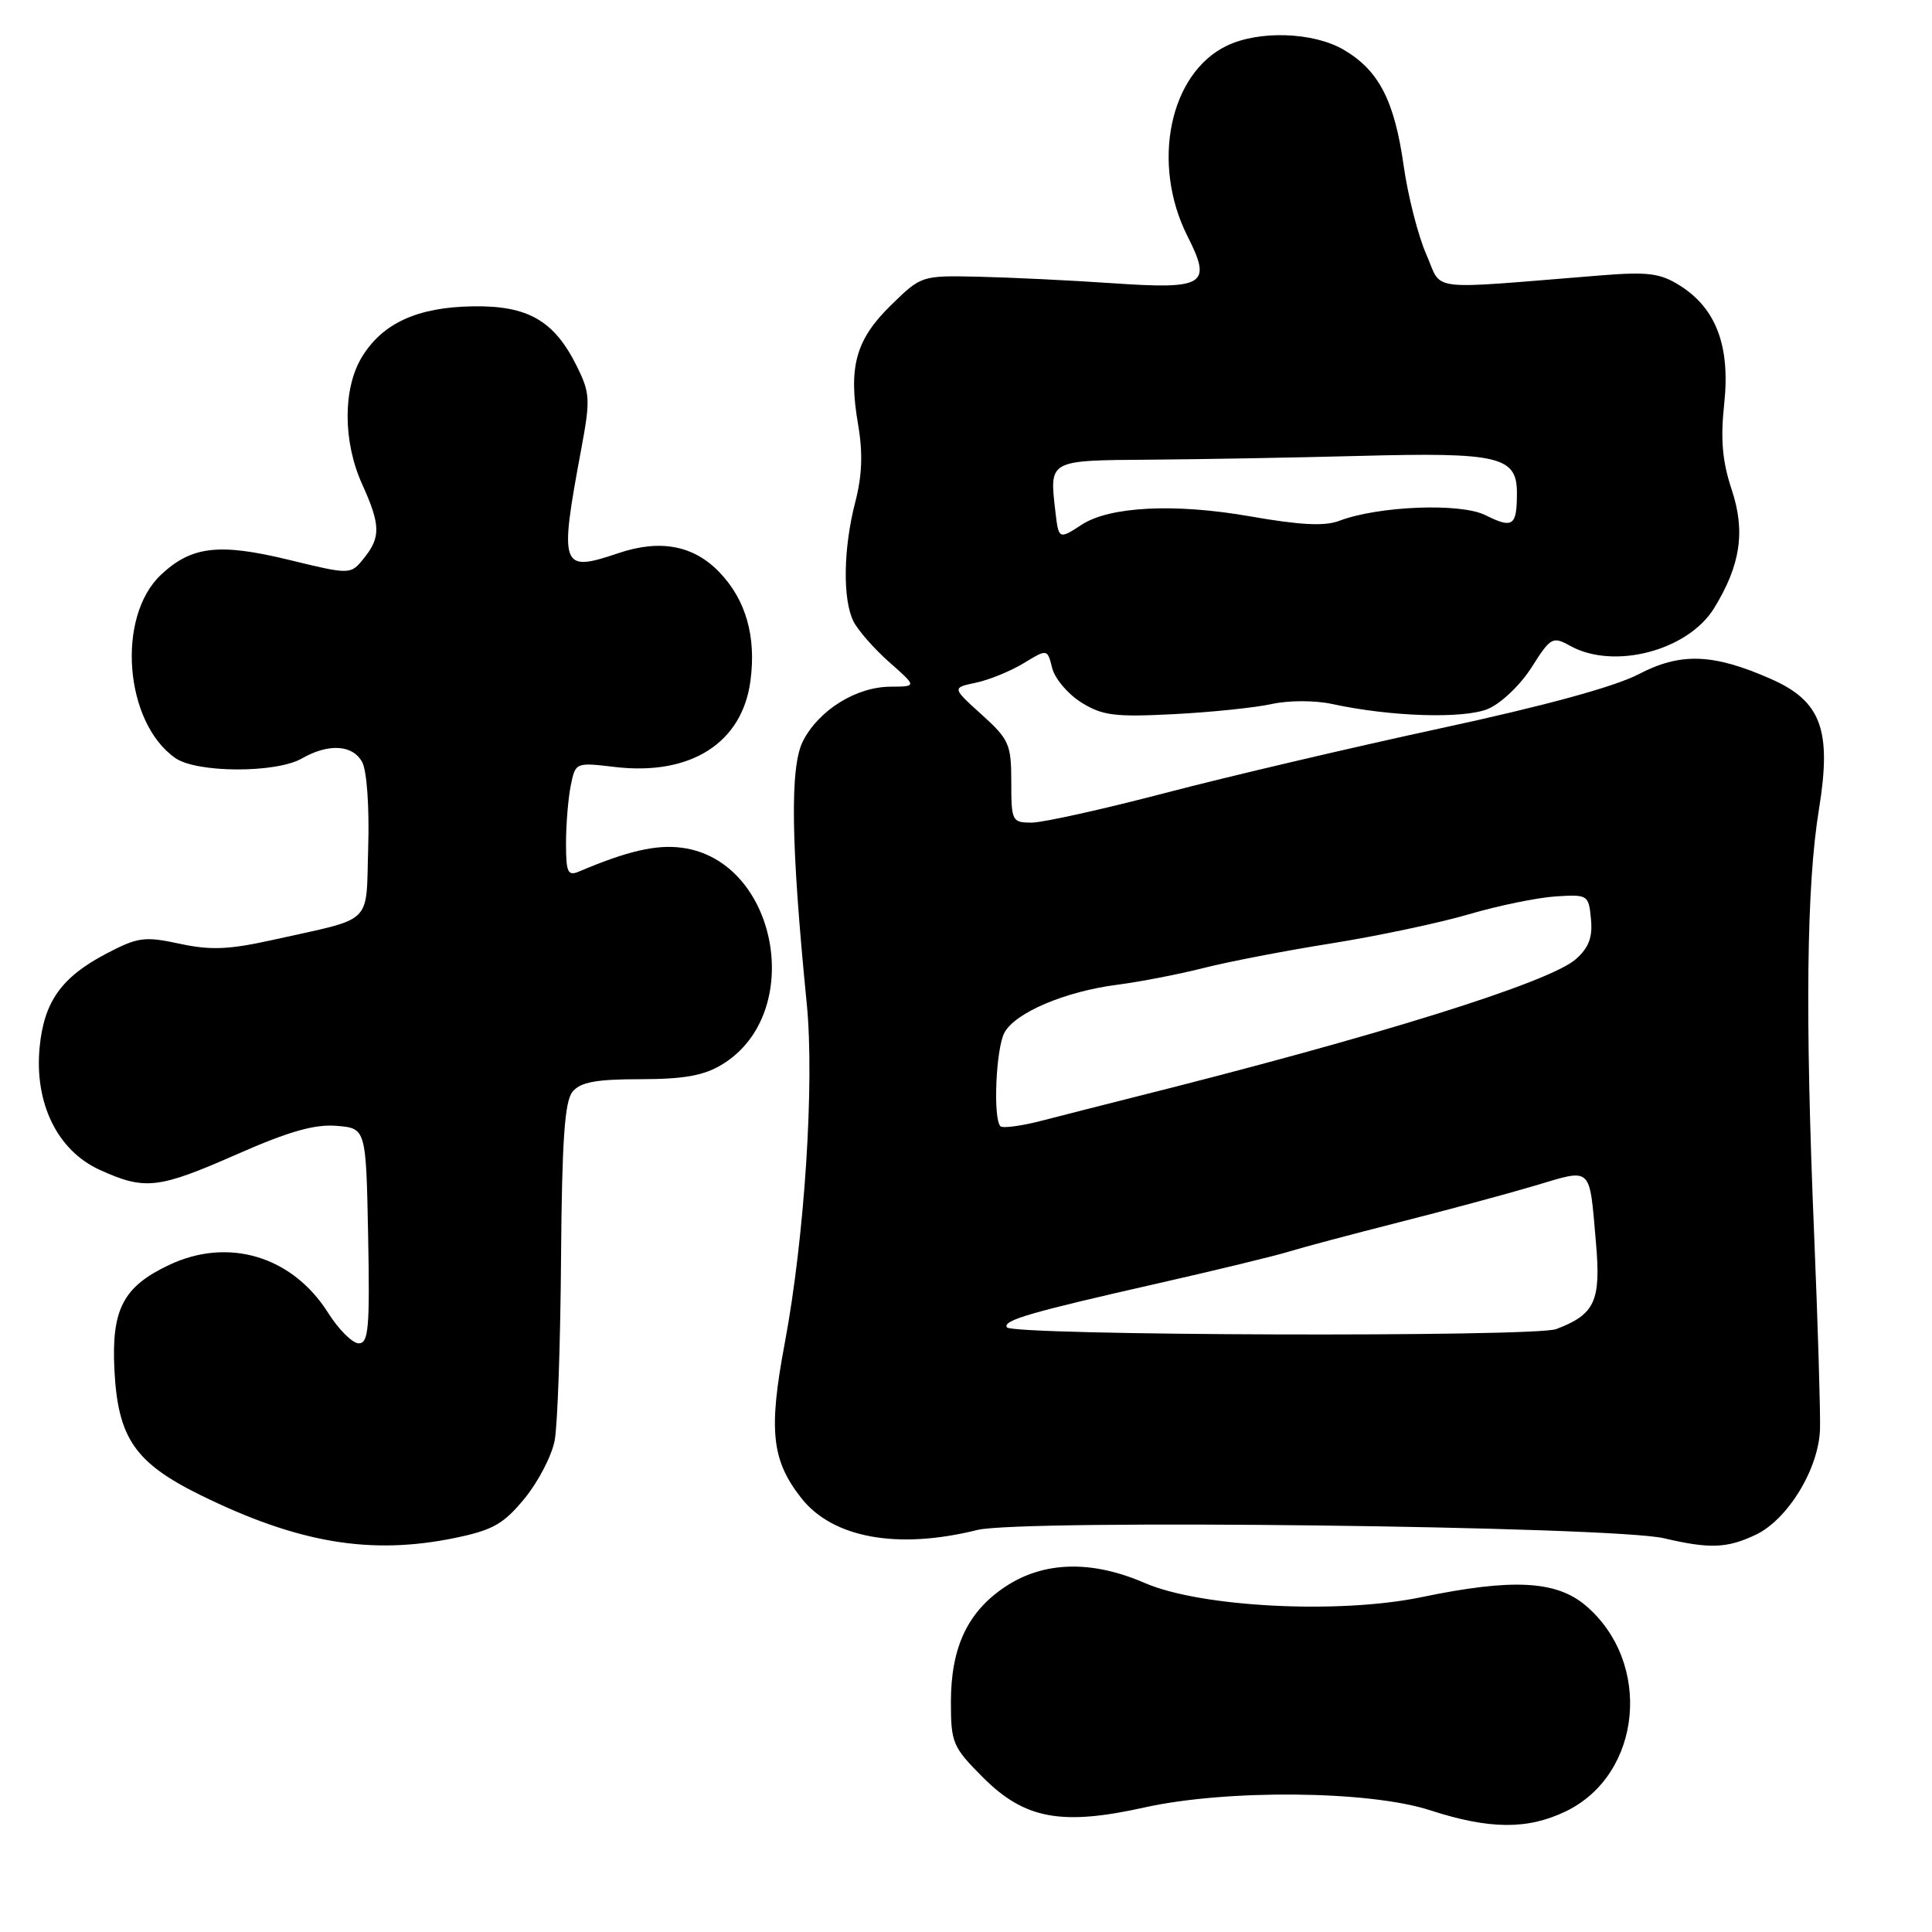 <?xml version="1.0" encoding="UTF-8" standalone="no"?>
<!DOCTYPE svg PUBLIC "-//W3C//DTD SVG 1.1//EN" "http://www.w3.org/Graphics/SVG/1.1/DTD/svg11.dtd" >
<svg xmlns="http://www.w3.org/2000/svg" xmlns:xlink="http://www.w3.org/1999/xlink" version="1.1" viewBox="0 0 256 256">
 <g >
 <path fill="currentColor"
d=" M 207.50 240.00 C 217.61 235.11 219.00 220.23 210.06 212.70 C 206.16 209.43 200.36 209.14 188.36 211.63 C 177.42 213.91 159.10 212.97 151.70 209.76 C 144.66 206.70 138.31 206.87 133.23 210.23 C 128.23 213.54 126.00 218.26 126.00 225.53 C 126.00 230.95 126.24 231.50 130.27 235.54 C 135.78 241.04 140.66 241.94 151.64 239.50 C 162.56 237.07 181.46 237.25 189.50 239.87 C 197.35 242.42 202.43 242.46 207.50 240.00 Z  M 60.31 203.78 C 65.33 202.74 66.74 201.93 69.53 198.53 C 71.34 196.31 73.13 192.86 73.50 190.85 C 73.88 188.84 74.26 178.00 74.34 166.75 C 74.46 151.08 74.82 145.92 75.87 144.65 C 76.93 143.38 79.00 143.00 84.87 143.00 C 90.67 142.99 93.27 142.52 95.70 141.04 C 106.82 134.26 103.05 114.00 90.35 112.33 C 86.96 111.88 83.14 112.76 76.75 115.47 C 75.23 116.12 75.00 115.62 75.00 111.73 C 75.00 109.27 75.28 105.85 75.62 104.13 C 76.25 101.01 76.25 101.01 81.49 101.63 C 91.52 102.81 98.36 98.45 99.44 90.20 C 100.22 84.33 98.83 79.48 95.34 75.84 C 91.92 72.26 87.48 71.42 81.93 73.30 C 74.29 75.88 74.08 75.28 77.03 59.44 C 78.24 52.93 78.19 52.07 76.42 48.50 C 73.43 42.48 69.96 40.48 62.67 40.59 C 55.33 40.70 50.70 42.81 47.96 47.30 C 45.42 51.46 45.43 58.52 47.98 64.14 C 50.43 69.55 50.47 71.19 48.22 73.97 C 46.45 76.17 46.45 76.17 38.19 74.16 C 29.02 71.94 25.36 72.37 21.33 76.16 C 15.40 81.73 16.48 95.72 23.22 100.44 C 26.06 102.43 36.56 102.47 40.00 100.50 C 43.55 98.47 46.75 98.67 48.00 101.00 C 48.61 102.14 48.95 106.99 48.79 112.23 C 48.46 122.75 49.72 121.51 36.21 124.53 C 30.35 125.83 27.93 125.94 23.81 125.05 C 19.15 124.05 18.27 124.17 14.11 126.35 C 8.15 129.47 5.83 132.72 5.25 138.78 C 4.54 146.19 7.62 152.47 13.21 155.01 C 19.22 157.74 20.96 157.54 31.43 152.93 C 38.24 149.93 41.70 148.94 44.59 149.18 C 48.50 149.50 48.50 149.50 48.78 163.75 C 49.01 175.93 48.84 178.00 47.54 178.00 C 46.71 178.00 44.88 176.18 43.48 173.96 C 38.73 166.44 30.24 163.89 22.37 167.63 C 16.32 170.50 14.76 173.49 15.16 181.50 C 15.62 190.55 17.87 193.82 26.55 198.10 C 39.50 204.47 49.11 206.09 60.31 203.78 Z  M 232.63 203.37 C 236.89 201.35 240.98 194.65 241.16 189.39 C 241.23 187.25 240.88 175.60 240.38 163.50 C 239.17 134.53 239.37 117.35 241.02 107.24 C 242.73 96.74 241.33 92.92 234.69 89.98 C 227.02 86.59 222.70 86.43 217.14 89.33 C 213.98 90.99 204.59 93.55 190.86 96.51 C 179.11 99.05 162.73 102.89 154.45 105.06 C 146.17 107.23 138.18 109.00 136.70 109.00 C 134.10 109.00 134.00 108.80 134.00 103.62 C 134.00 98.62 133.72 97.98 130.07 94.68 C 126.14 91.13 126.14 91.13 129.32 90.46 C 131.07 90.09 133.91 88.93 135.64 87.88 C 138.78 85.97 138.78 85.97 139.42 88.52 C 139.77 89.92 141.50 91.97 143.28 93.08 C 146.07 94.82 147.71 95.03 155.50 94.63 C 160.45 94.38 166.30 93.77 168.50 93.29 C 170.77 92.79 174.23 92.79 176.50 93.28 C 184.28 94.97 193.92 95.27 197.15 93.94 C 198.88 93.22 201.46 90.77 202.94 88.43 C 205.48 84.43 205.73 84.29 208.06 85.58 C 213.85 88.79 223.66 86.22 227.13 80.58 C 230.64 74.87 231.30 70.41 229.45 64.85 C 228.21 61.11 227.96 58.21 228.47 53.47 C 229.28 45.87 227.40 40.85 222.58 37.83 C 219.97 36.19 218.36 35.99 212.00 36.50 C 188.56 38.38 191.20 38.70 189.00 33.73 C 187.92 31.29 186.56 25.98 185.99 21.94 C 184.77 13.31 182.69 9.31 178.04 6.59 C 174.02 4.24 166.81 4.00 162.54 6.07 C 154.95 9.74 152.50 21.71 157.36 31.32 C 160.63 37.78 159.67 38.37 147.28 37.52 C 141.90 37.15 134.03 36.77 129.80 36.67 C 122.09 36.50 122.09 36.50 118.06 40.44 C 113.38 45.01 112.39 48.61 113.70 56.24 C 114.35 60.01 114.24 62.99 113.33 66.52 C 111.74 72.64 111.64 79.40 113.08 82.32 C 113.68 83.52 115.82 85.96 117.83 87.74 C 121.50 90.97 121.50 90.97 118.00 90.99 C 113.46 91.01 108.53 94.07 106.41 98.17 C 104.65 101.59 104.79 111.71 106.90 133.00 C 107.94 143.51 106.61 163.99 103.98 178.00 C 101.81 189.55 102.24 193.49 106.18 198.51 C 110.35 203.80 118.94 205.36 129.50 202.73 C 135.35 201.28 213.67 202.22 220.50 203.83 C 226.53 205.25 228.86 205.16 232.63 203.37 Z  M 133.42 175.88 C 132.85 174.95 136.47 173.90 153.50 170.04 C 161.20 168.29 169.01 166.40 170.87 165.82 C 172.72 165.25 179.24 163.52 185.37 161.96 C 191.49 160.41 199.56 158.24 203.30 157.13 C 211.07 154.82 210.57 154.36 211.47 164.63 C 212.15 172.40 211.35 174.16 206.21 176.11 C 203.35 177.20 134.10 176.98 133.42 175.88 Z  M 132.56 149.23 C 131.57 148.24 131.96 138.94 133.09 136.84 C 134.51 134.19 141.11 131.38 148.00 130.49 C 151.03 130.10 156.20 129.10 159.50 128.26 C 162.80 127.42 170.45 125.95 176.50 124.99 C 182.55 124.02 190.70 122.30 194.62 121.15 C 198.53 120.00 203.71 118.94 206.12 118.78 C 210.40 118.51 210.51 118.57 210.81 121.77 C 211.05 124.18 210.53 125.57 208.81 127.09 C 205.31 130.19 182.47 137.32 150.00 145.45 C 146.43 146.35 141.17 147.69 138.31 148.43 C 135.46 149.18 132.87 149.54 132.56 149.23 Z  M 139.84 67.75 C 139.05 60.92 138.89 61.01 152.32 60.91 C 159.02 60.86 171.56 60.64 180.18 60.41 C 198.62 59.92 201.00 60.48 201.00 65.31 C 201.00 69.71 200.47 70.08 196.82 68.26 C 193.52 66.61 182.67 67.04 177.46 69.01 C 175.54 69.75 172.26 69.58 165.65 68.42 C 155.68 66.67 147.02 67.10 143.31 69.54 C 140.31 71.50 140.27 71.48 139.84 67.75 Z "/>
</g>
</svg>